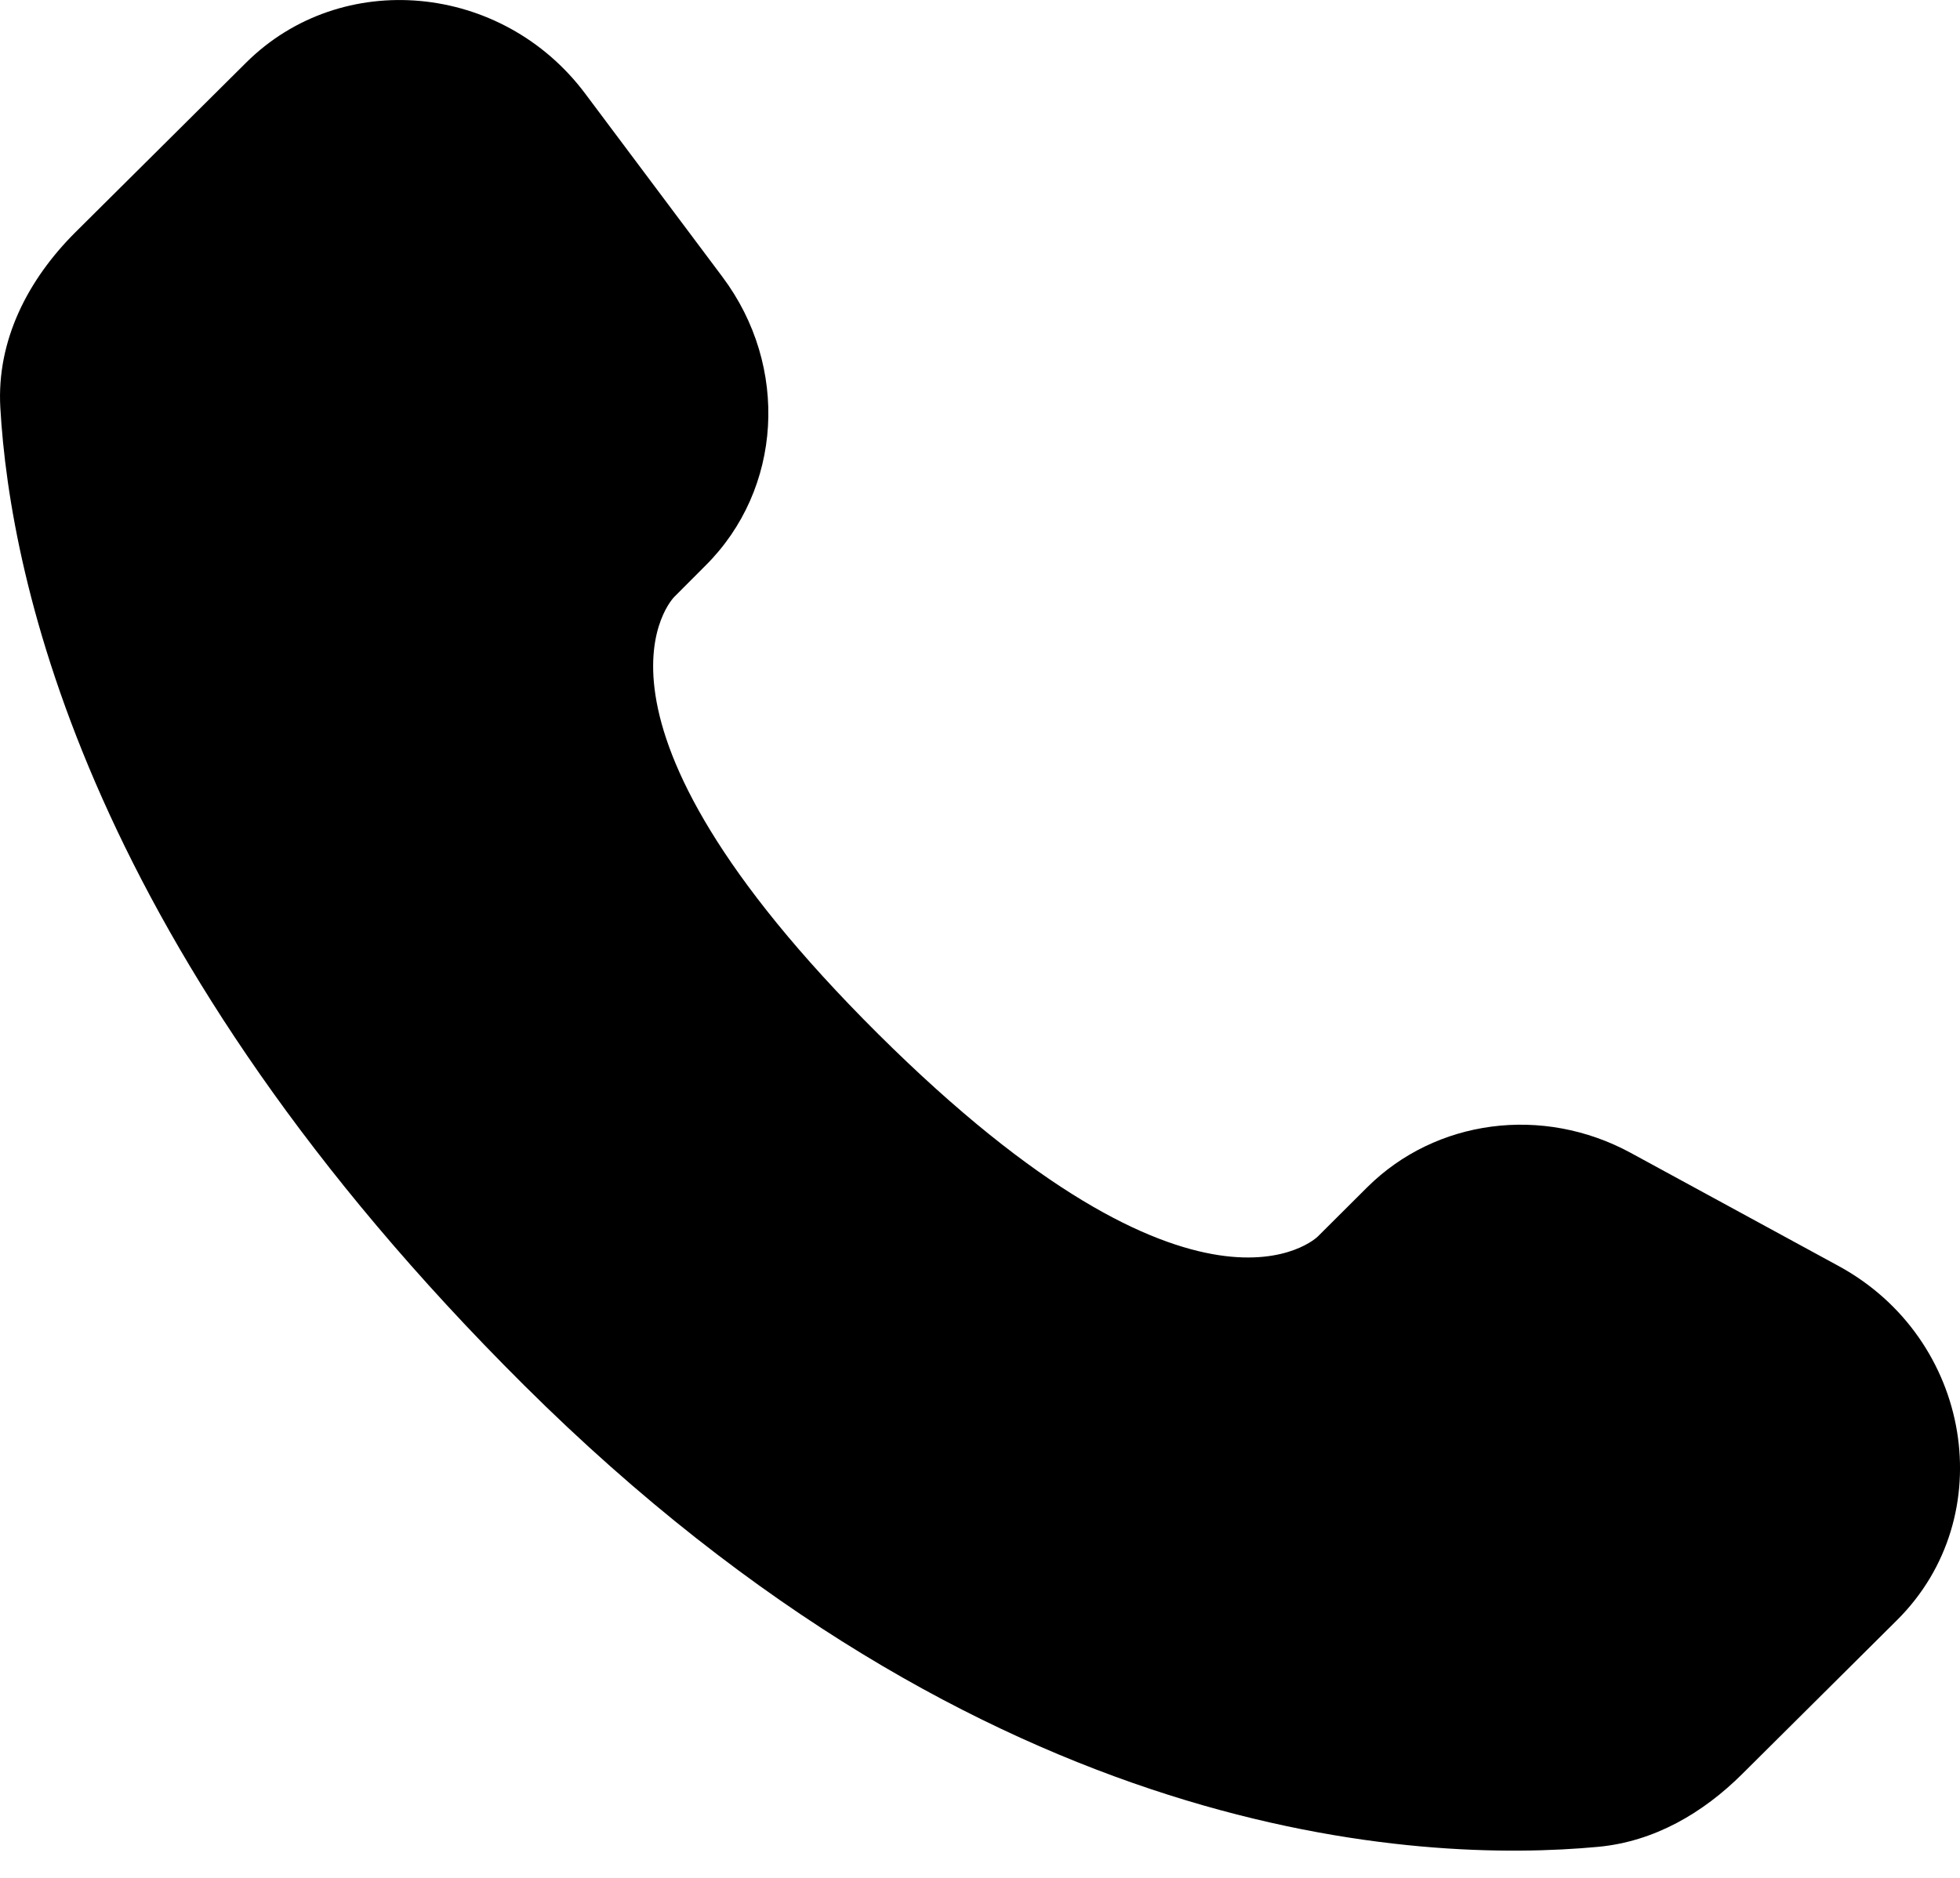 <svg width="24" height="23" viewBox="0 0 24 23" fill="none" xmlns="http://www.w3.org/2000/svg">
<path d="M16.742 14.541L16.136 15.145C16.136 15.145 14.692 16.58 10.752 12.663C6.812 8.745 8.256 7.311 8.256 7.311L8.637 6.929C9.58 5.993 9.669 4.489 8.846 3.391L7.166 1.147C6.148 -0.213 4.181 -0.393 3.014 0.767L0.921 2.847C0.344 3.423 -0.043 4.167 0.004 4.993C0.124 7.109 1.081 11.66 6.42 16.969C12.082 22.599 17.396 22.823 19.568 22.62C20.256 22.556 20.853 22.206 21.334 21.727L23.228 19.844C24.508 18.573 24.148 16.393 22.51 15.504L19.964 14.118C18.889 13.536 17.582 13.707 16.742 14.541Z" fill="black"/>
</svg>
